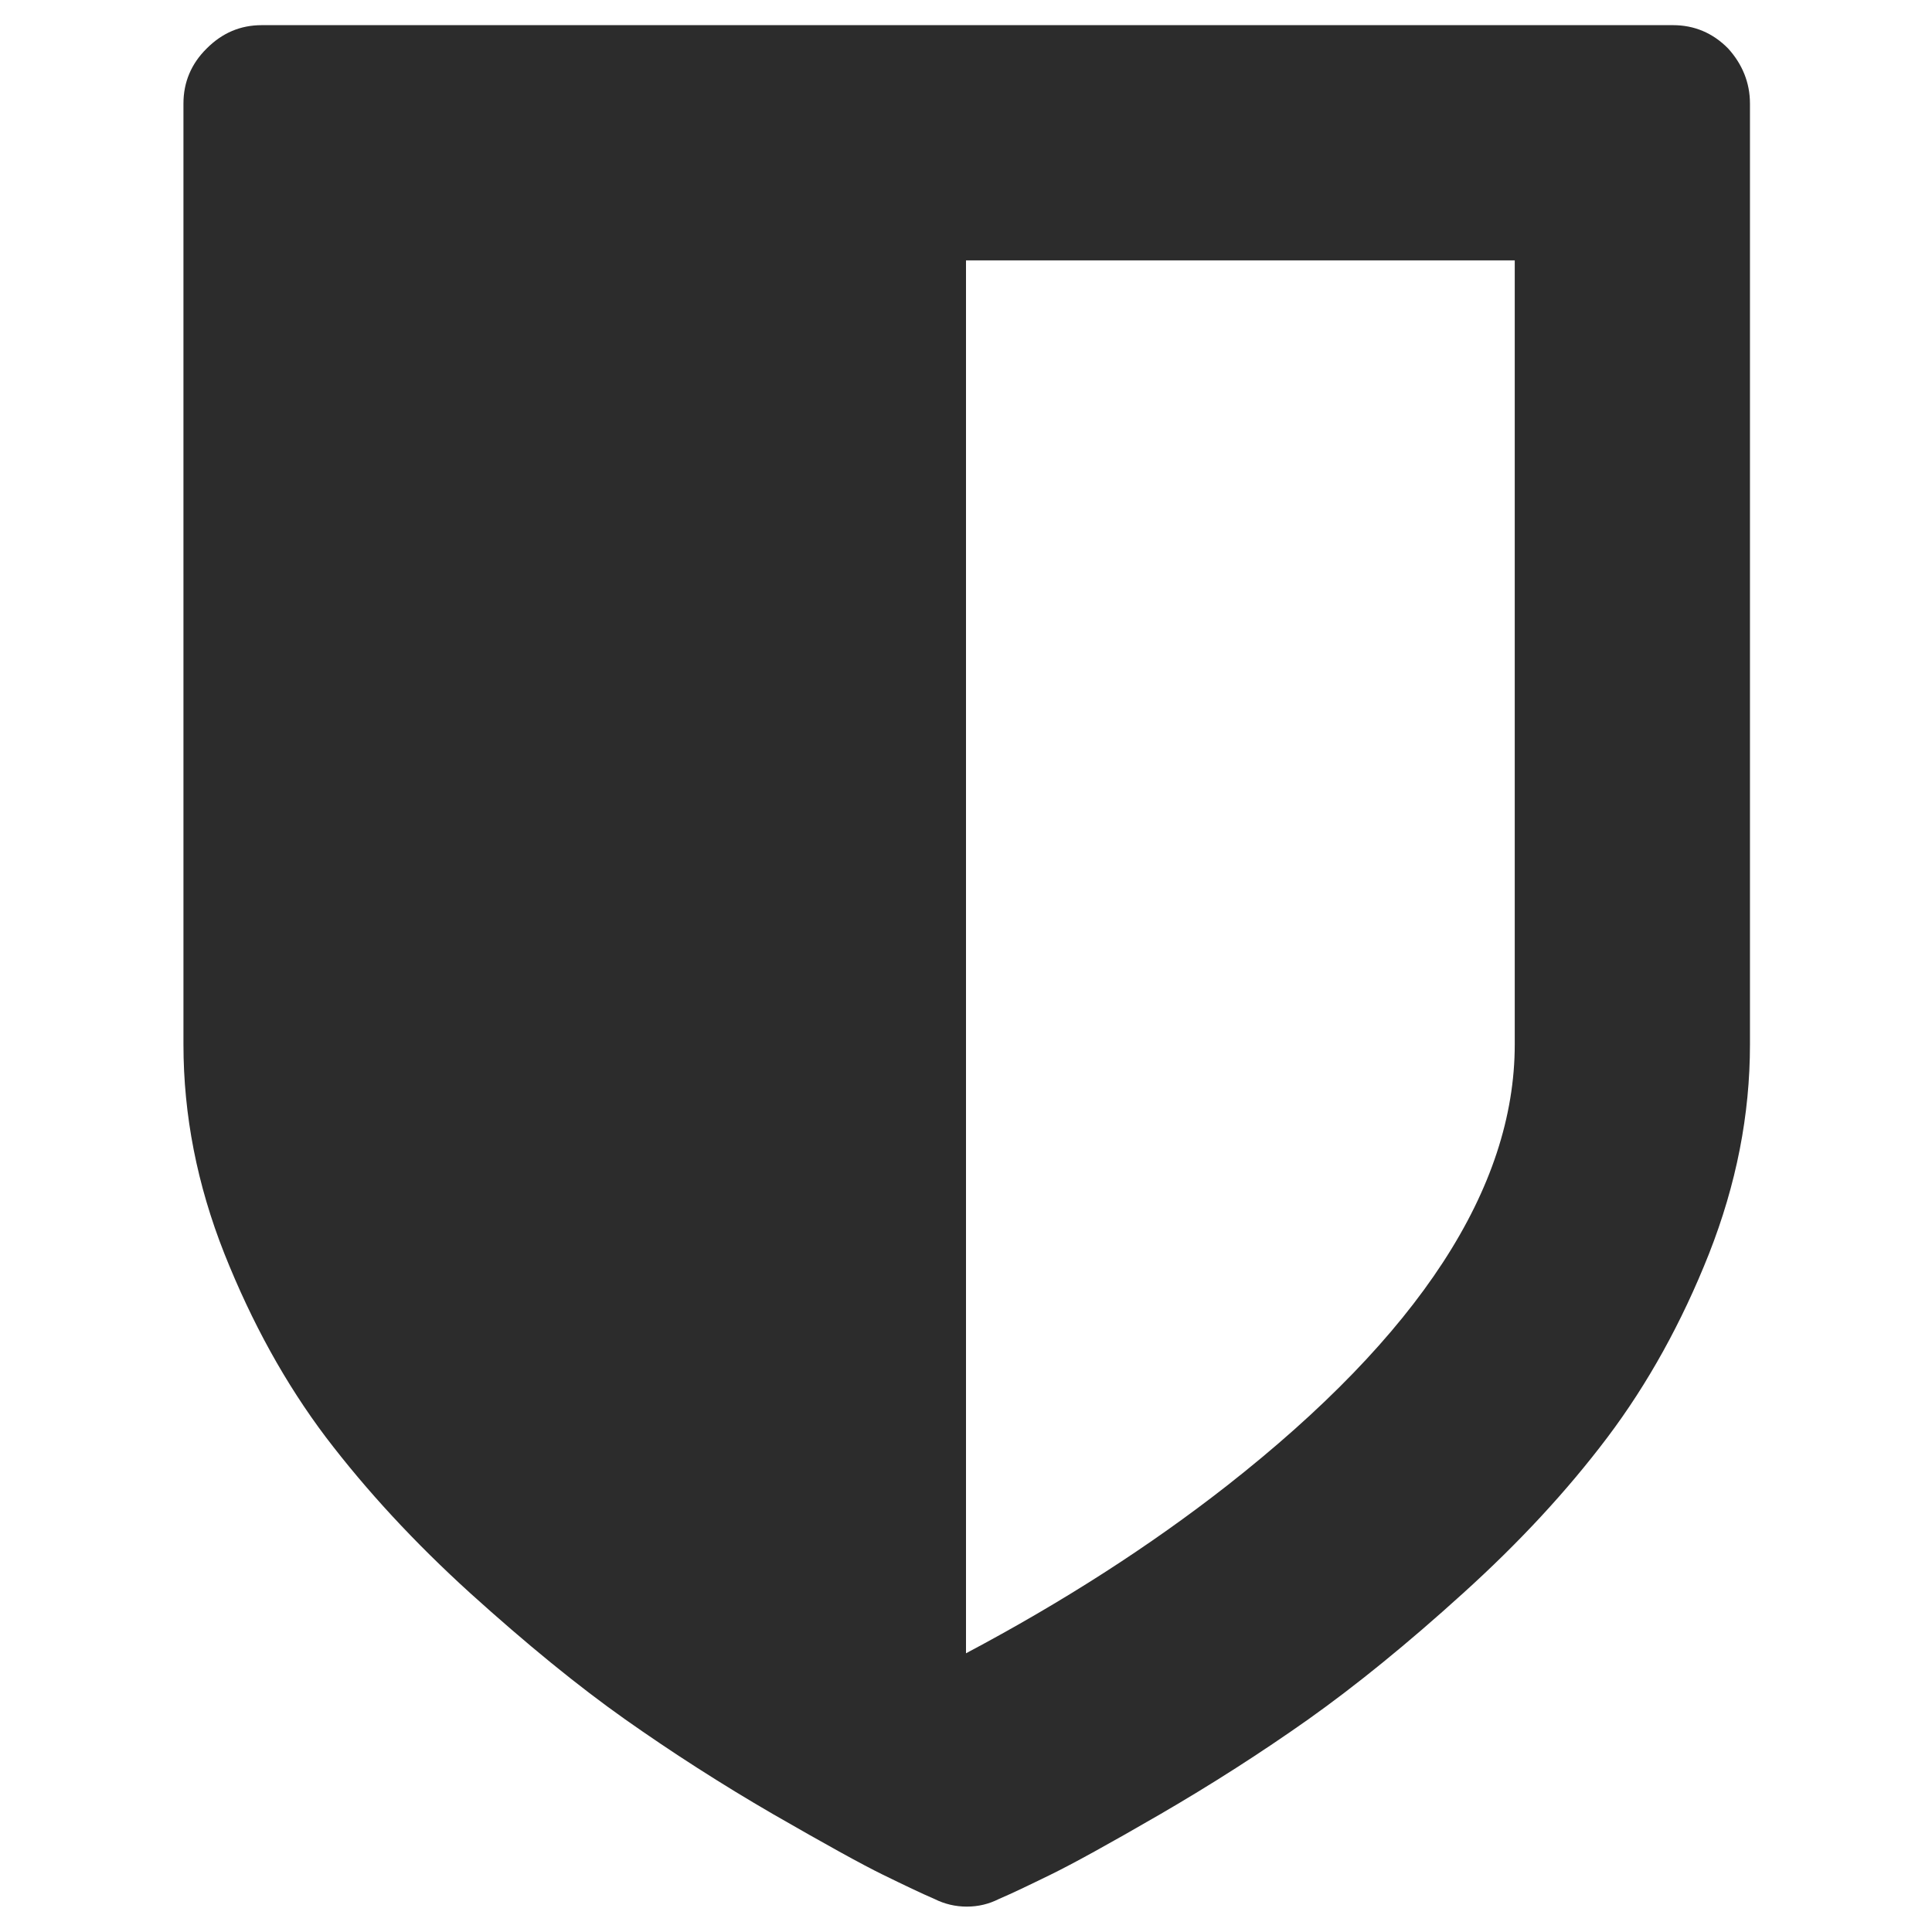 <?xml version="1.0" standalone="no"?><!DOCTYPE svg PUBLIC "-//W3C//DTD SVG 1.1//EN" "http://www.w3.org/Graphics/SVG/1.1/DTD/svg11.dtd"><svg class="icon" width="200px" height="200.00px" viewBox="0 0 1024 1024" version="1.1" xmlns="http://www.w3.org/2000/svg"><path fill="#2c2c2c" d="M927.516 54.846v498.793c0 37.275-7.231 74.052-21.692 110.829-14.461 36.527-32.538 69.066-53.856 97.365-21.443 28.424-47 55.976-76.546 82.654-29.671 26.928-57.098 49.119-82.031 66.822-25.058 17.703-51.363 34.533-78.416 50.241-27.302 15.833-46.626 26.429-58.095 32.039-11.469 5.61-20.57 9.973-27.551 12.965-5.236 2.618-10.721 3.989-16.955 3.989-5.984 0-11.719-1.371-16.955-3.989-6.981-2.992-16.082-7.355-27.551-12.965-11.469-5.61-30.793-16.331-58.095-32.039-27.302-15.833-53.482-32.663-78.416-50.241-25.058-17.703-52.36-40.018-82.031-66.822-29.671-26.928-55.103-54.48-76.546-82.654-21.443-28.424-39.27-60.713-53.856-97.365-14.461-36.527-21.692-73.429-21.692-110.829V54.846c0-11.22 4.114-21.069 12.342-29.172 8.228-8.228 17.827-12.342 29.172-12.342h748.003c11.22 0 21.069 4.114 29.172 12.342 7.48 8.228 11.594 18.077 11.594 29.172z m-124.667 498.668V137.999H512v738.279c51.488-27.302 97.614-56.973 138.381-88.888 101.728-79.787 152.468-157.579 152.468-233.876z" /></svg>